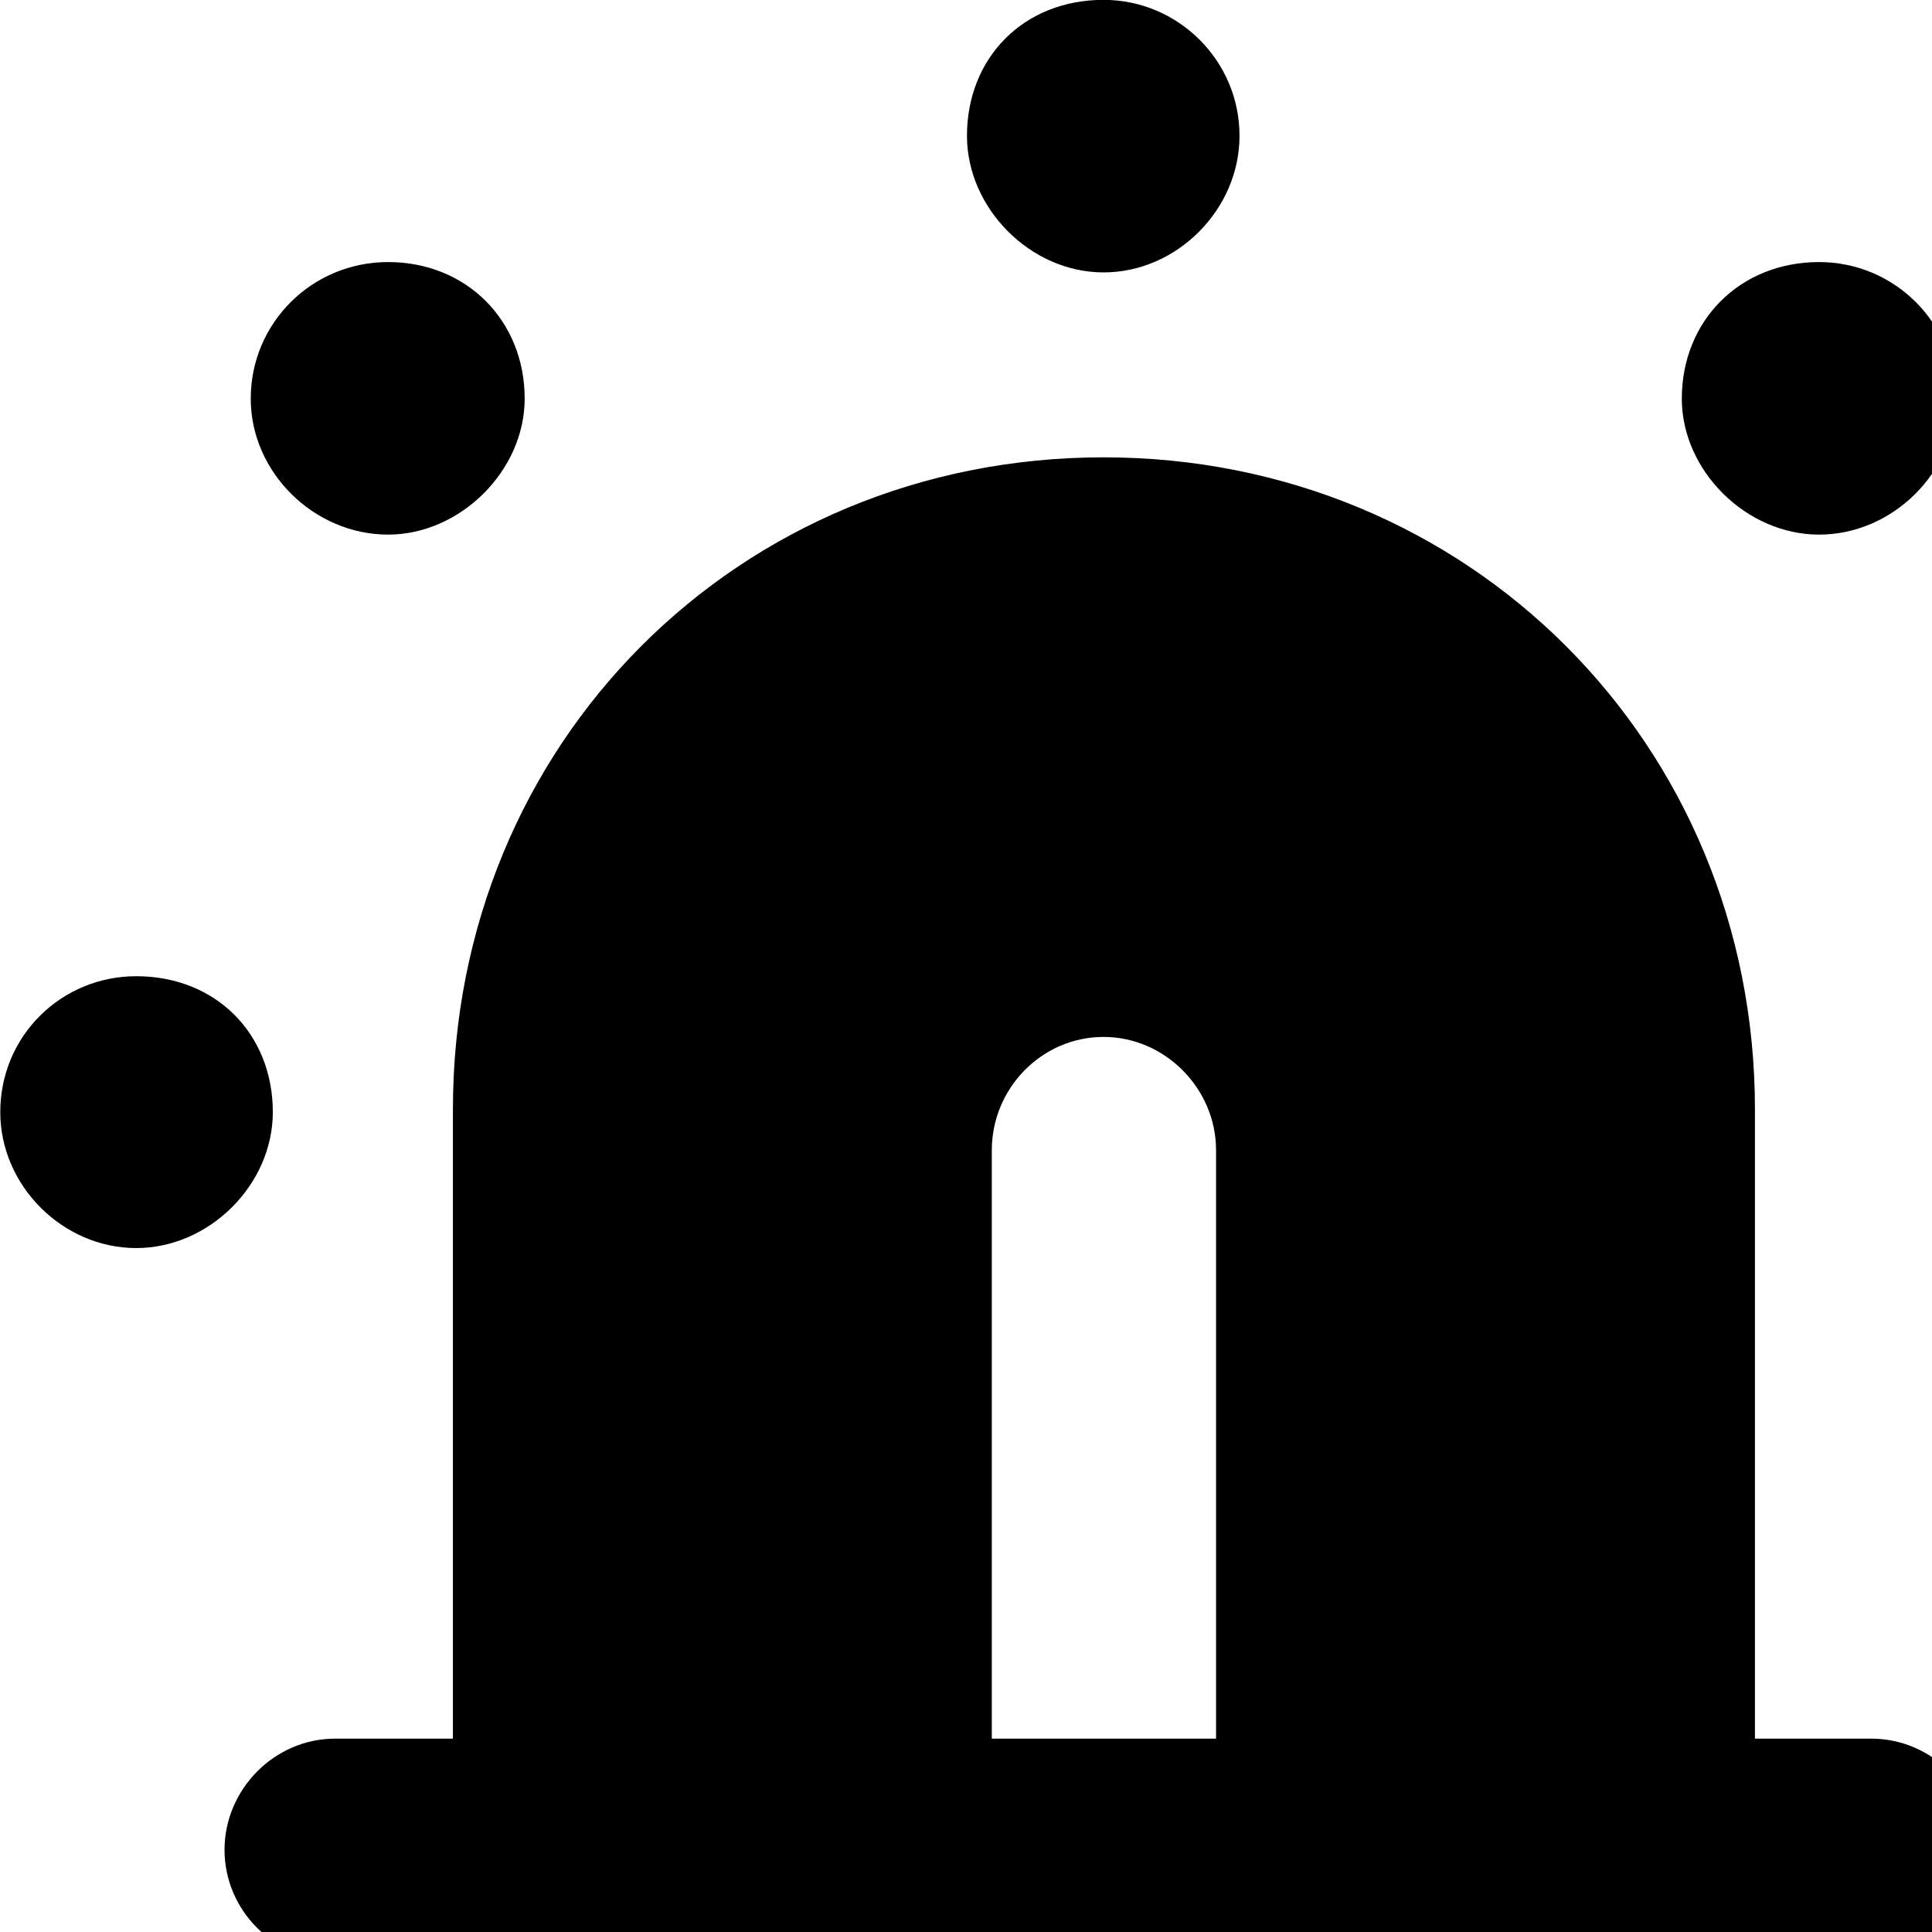 <svg xmlns="http://www.w3.org/2000/svg" viewBox="0 0 28 28" width="28" height="28">
  <path d="M15.994 3.948C17.054 3.948 17.964 3.038 17.964 1.968C17.964 0.878 17.074 -0.002 15.994 -0.002C14.834 -0.002 14.014 0.838 14.014 1.968C14.014 3.018 14.934 3.948 15.994 3.948ZM5.624 7.748C6.674 7.748 7.604 6.818 7.604 5.778C7.604 4.648 6.764 3.798 5.624 3.798C4.524 3.798 3.634 4.678 3.634 5.778C3.634 6.848 4.554 7.748 5.624 7.748ZM26.364 7.748C27.424 7.748 28.344 6.848 28.344 5.778C28.344 4.678 27.454 3.798 26.364 3.798C25.214 3.798 24.374 4.648 24.374 5.778C24.374 6.818 25.304 7.748 26.364 7.748ZM27.124 28.408C28.004 28.408 28.734 27.688 28.734 26.808C28.734 25.938 28.004 25.198 27.124 25.198H25.434V16.078C25.434 10.778 21.284 6.628 15.994 6.628C10.694 6.628 6.564 10.778 6.564 16.078V25.198H4.854C3.974 25.198 3.254 25.938 3.254 26.808C3.254 27.688 3.974 28.408 4.854 28.408ZM1.974 18.088C3.034 18.088 3.954 17.168 3.954 16.118C3.954 14.988 3.134 14.148 1.974 14.148C0.894 14.148 0.004 15.008 0.004 16.118C0.004 17.188 0.914 18.088 1.974 18.088ZM30.014 18.088C31.064 18.088 31.974 17.188 31.974 16.118C31.974 15.008 31.094 14.148 30.014 14.148C28.844 14.148 28.024 14.988 28.024 16.118C28.024 17.168 28.944 18.088 30.014 18.088ZM17.624 16.668V25.198H14.374V16.668C14.374 15.778 15.094 15.028 15.994 15.028C16.884 15.028 17.624 15.778 17.624 16.668Z" />
</svg>